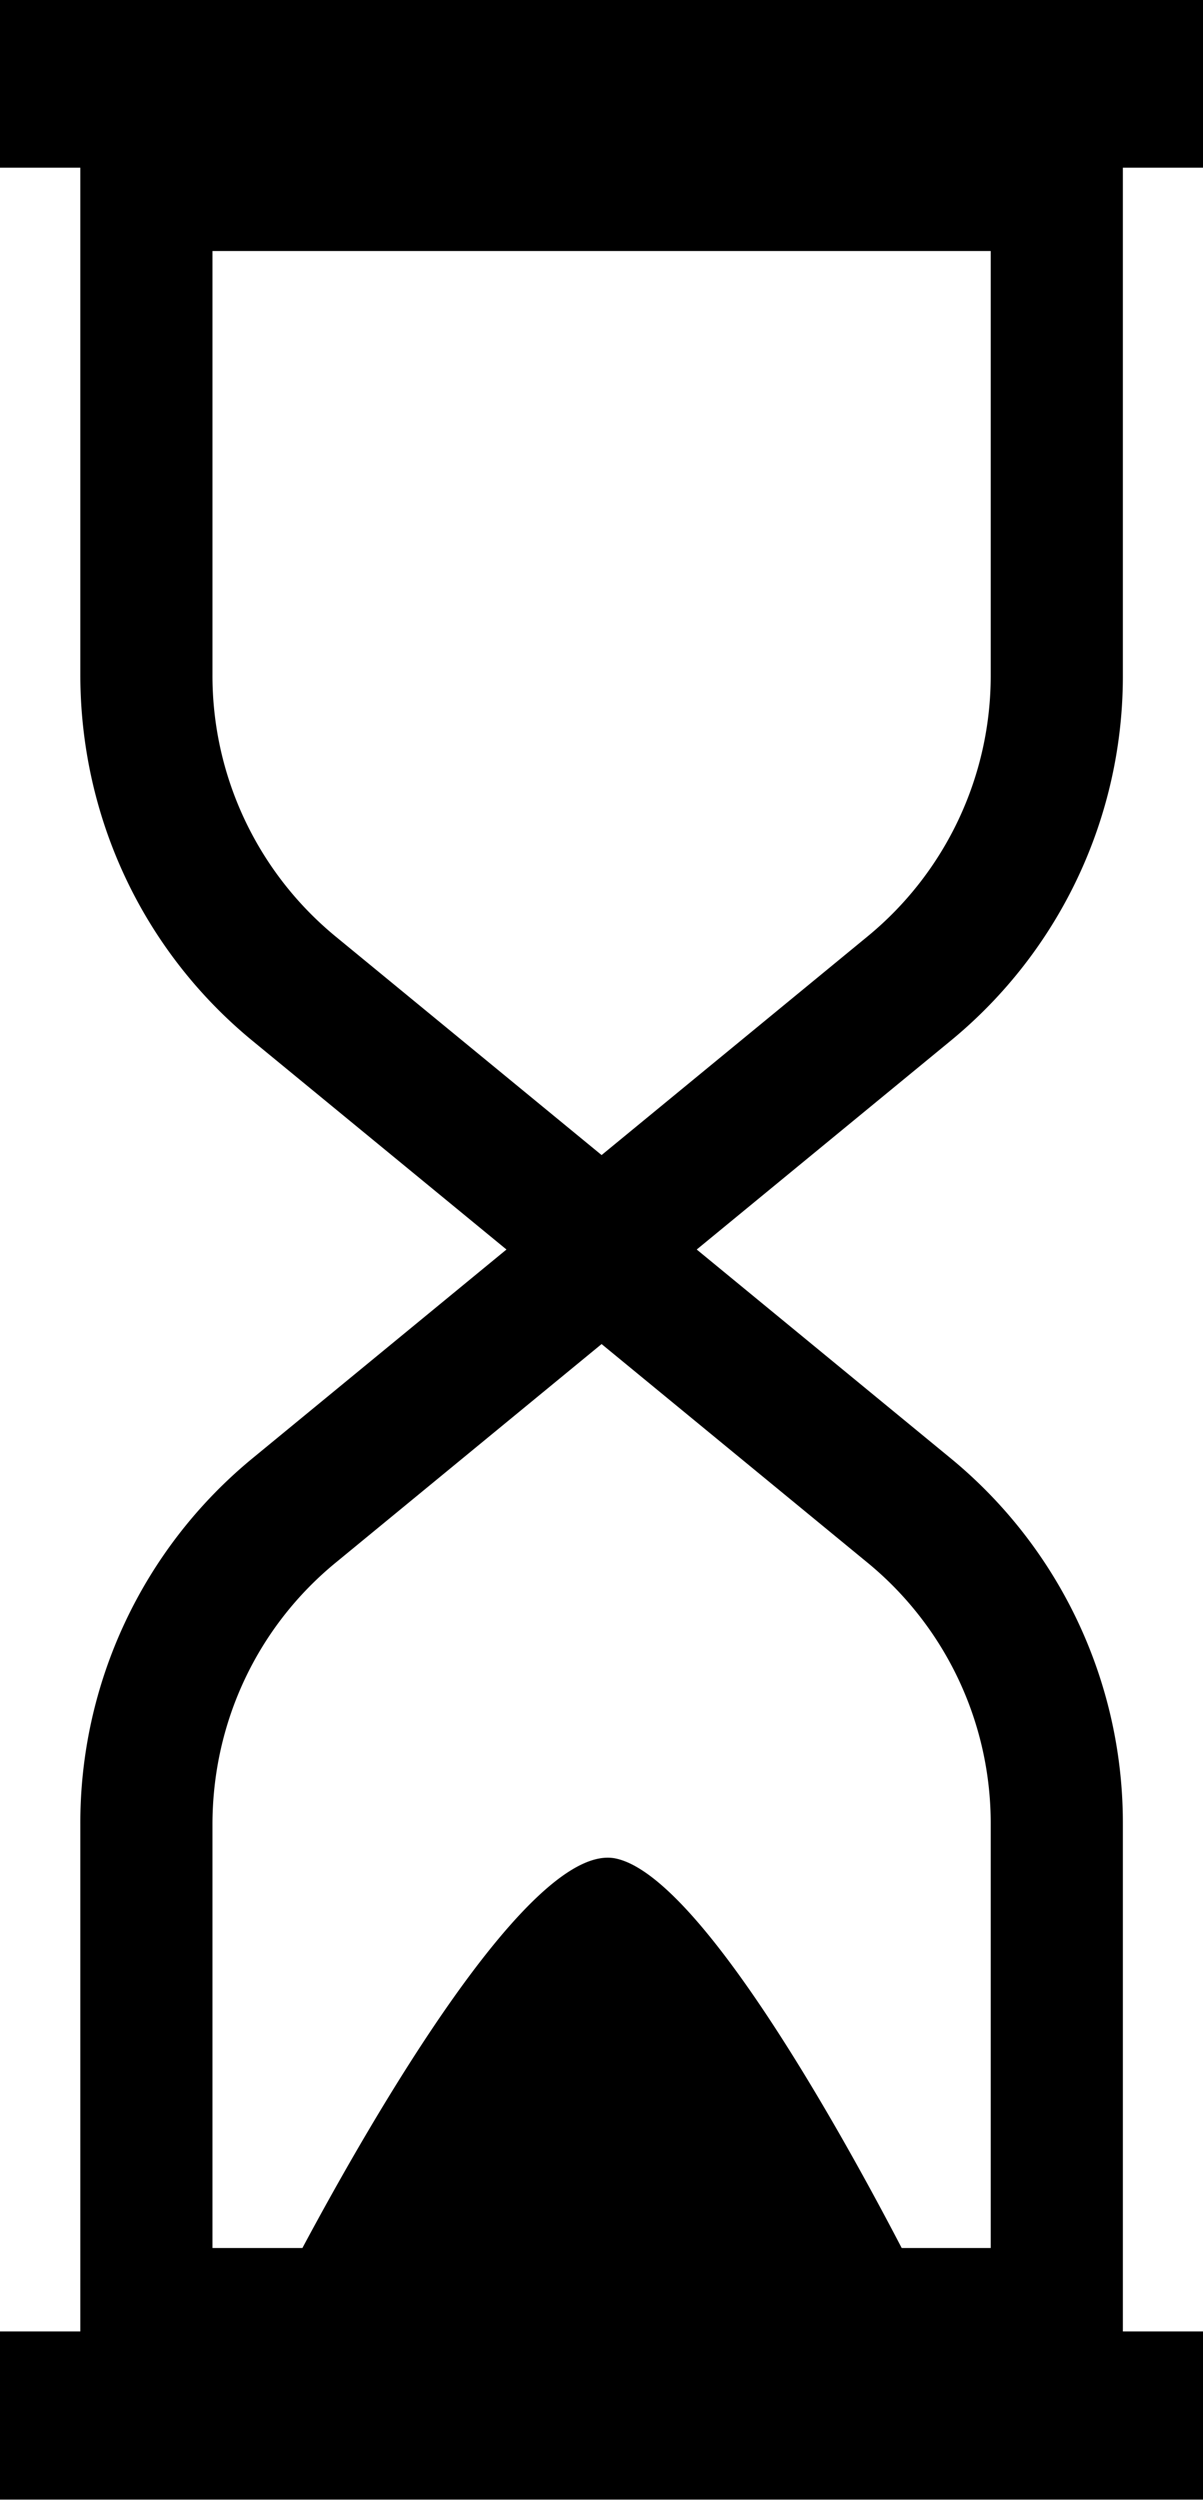 <svg xmlns="http://www.w3.org/2000/svg" width="13" height="27">
    <path fill-rule="evenodd" d="M12.134 7.285V1.811h.872V-.005H-.005v1.816h.873v5.474c0 1.542.678 2.983 1.859 3.954l2.746 2.255-2.746 2.256a5.097 5.097 0 0 0-1.859 3.954v5.474h-.873v1.816h13.011v-1.816h-.872v-5.474a5.096 5.096 0 0 0-1.859-3.954l-2.746-2.256 2.746-2.256a5.094 5.094 0 0 0 1.859-3.953zm-1.428 12.419v4.573h-.962c-.689-1.322-2.19-4.012-3.088-4.206-.912-.196-2.63 2.79-3.388 4.206h-.972v-4.573c0-1.103.485-2.133 1.33-2.827l2.875-2.362 2.875 2.362a3.64 3.64 0 0 1 1.33 2.827zm-1.33-9.592l-2.875 2.362-2.875-2.361a3.646 3.646 0 0 1-1.33-2.828V2.711h8.41v4.574a3.642 3.642 0 0 1-1.33 2.827z"/>
</svg>
